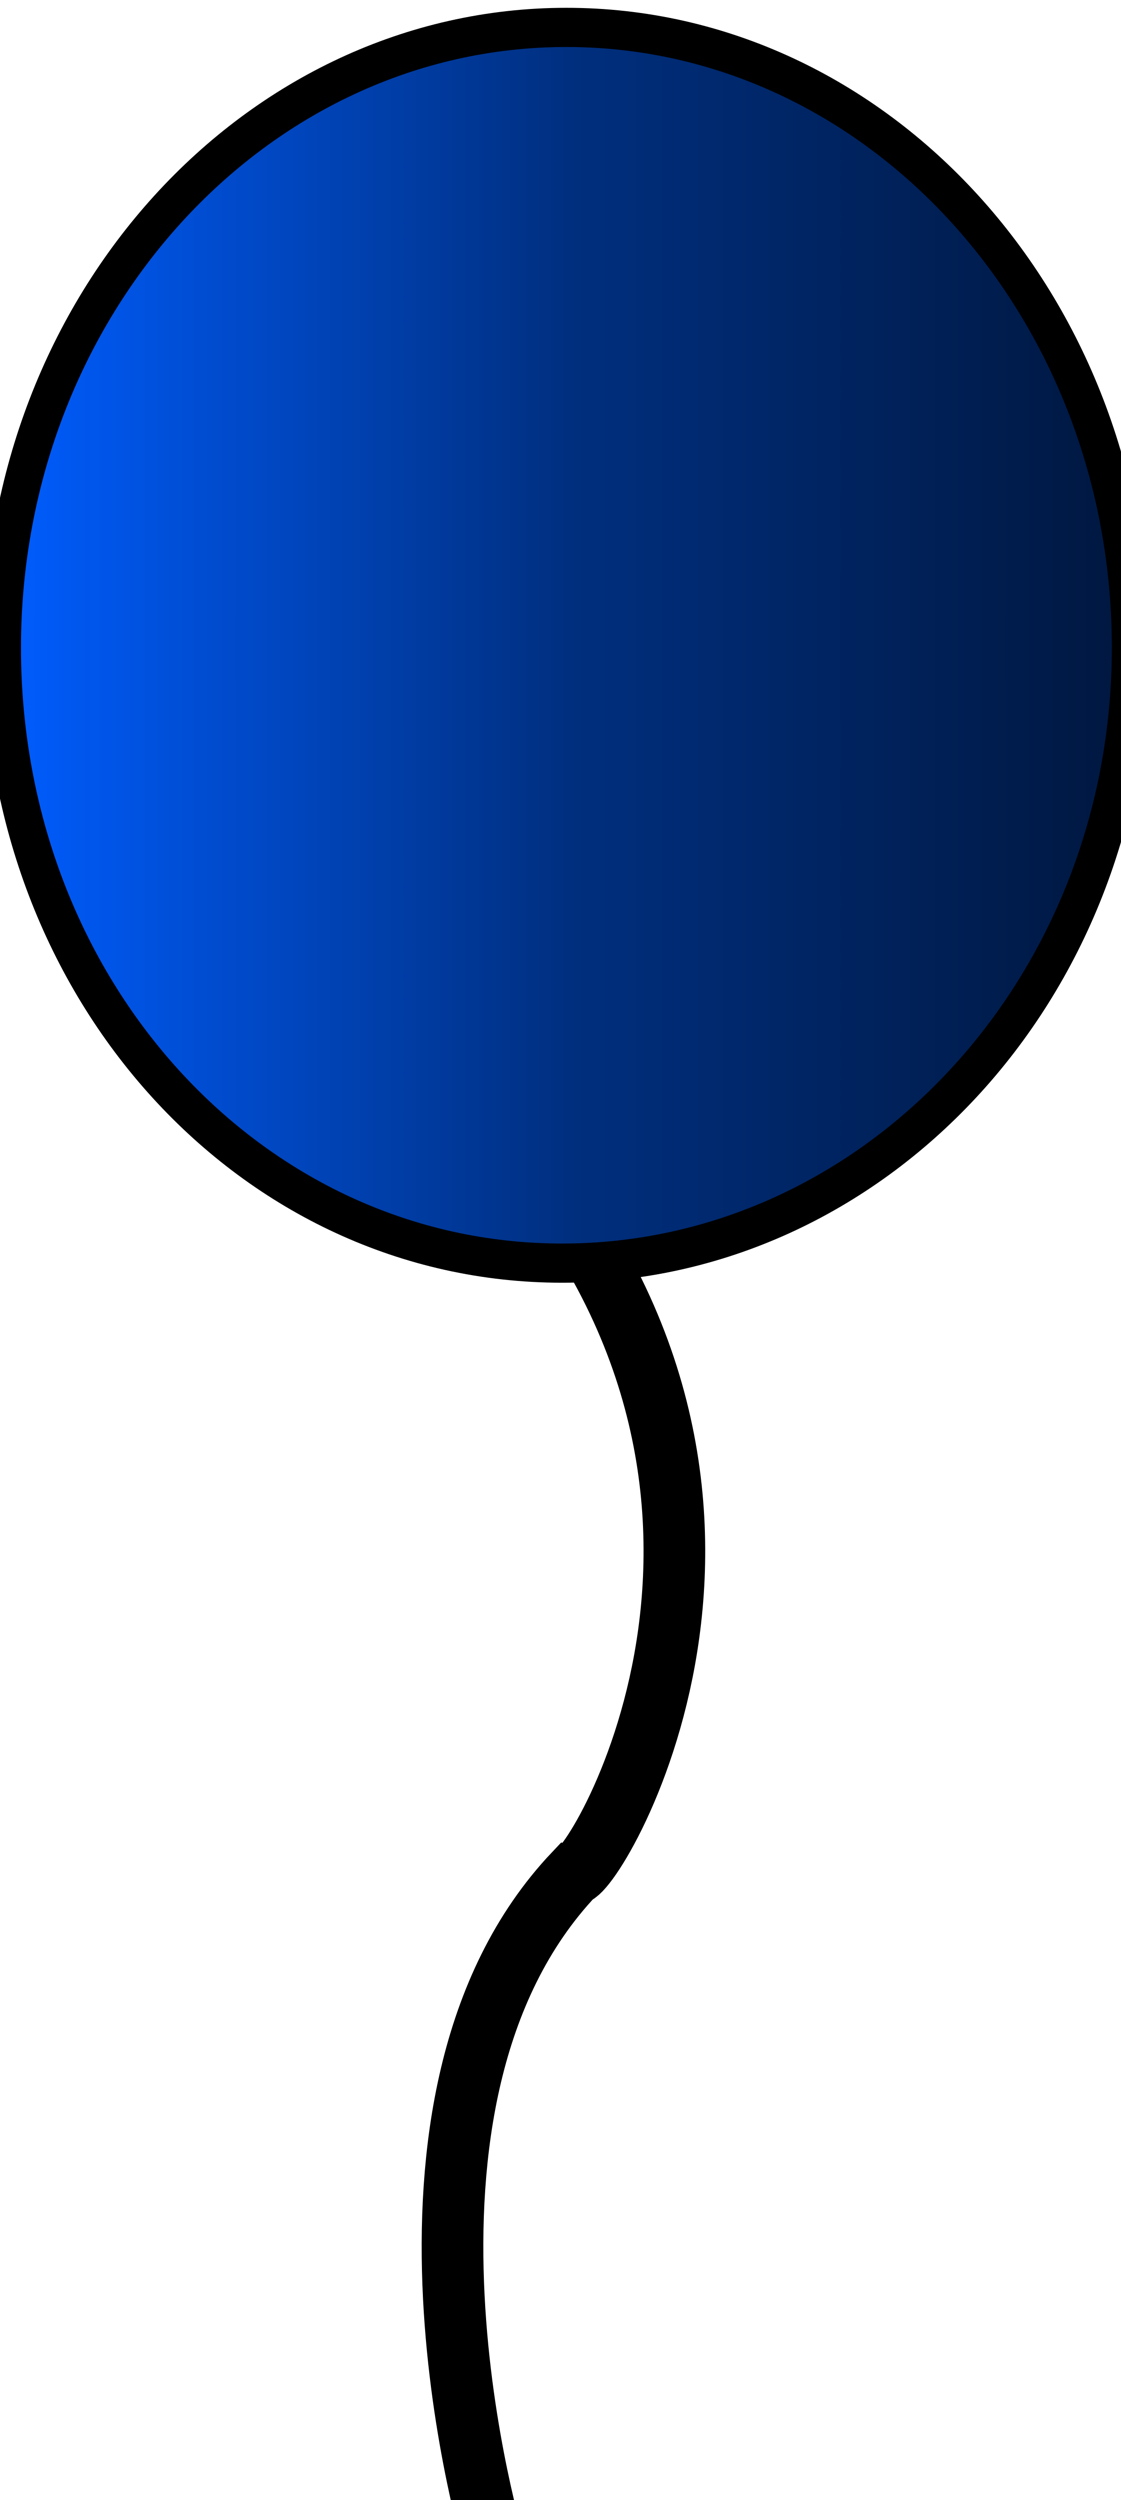<svg xmlns="http://www.w3.org/2000/svg" preserveAspectRatio="none" viewBox="0 0 1 1" width="91.191" height="203.336">
<rect x="0" y="0" width="100%" height="100%" fill="#222222" /><g transform="matrix(0.011,-0,-0,0.005,-0.376,-0.176)"><defs></defs><g transform="matrix(
1,0,0,1,0,0)" style="mix-blend-mode: normal; opacity: 1"><g transform="matrix(
150,0,-0,250,0,0)" style="mix-blend-mode: normal; opacity: 1"><g transform="matrix(
0.007,-0,-0,0.004,-0,-0)"><path d="M0,0L0,250L150,250L150,0Z"  fill="#FFFFFF" /></g></g></g><defs><linearGradient id="1629261099609695785" x1="34.28" x2="125.471" y1="83.101" y2="83.101" gradientTransform="matrix(0.011,-0,0,0.011,-0.376,-0.378)"><stop offset="0" stop-color="#005DFFFF" /><stop offset="0.25" stop-color="#0046BFFF" /><stop offset="0.5" stop-color="#002F7FFF" /><stop offset="1" stop-color="#00173FFF" /></linearGradient></defs><g transform="matrix(
1,0,0,1,0,0)" style="mix-blend-mode: normal; opacity: 1"><g transform="matrix(
0.878,0,0,0.914,8.066,14.659)" style="mix-blend-mode: normal; opacity: 1"><g transform="matrix(
1.139,-0,-0,1.094,-9.191,-16.031)"><path d="M74.323,125C101.586,153.826 82.502,185.102 80.754,185.102 C63.274,203.315 74.323,239.134 74.323,239.134 C74.323,239.134 74.323,239.134 74.323,239.134 " fill="none" stroke="#000000" stroke-width="5" stroke-dasharray="none" stroke-dashoffset="0" stroke-linecap="round" stroke-linejoin="miter" stroke-miterlimit="4" /></g></g><g transform="matrix(
91.191,0,-0,94.988,34.28,35.798)" style="mix-blend-mode: normal; opacity: 1"><g transform="matrix(
0.011,-0,0,0.011,-0.376,-0.377)"><path d="M79.876,35.798C105.035,35.798 125.471,57.086 125.471,83.293 C125.471,109.499 104.687,130.404 79.528,130.404 C54.369,130.404 34.28,109.499 34.28,83.293 C34.28,57.086 54.717,35.798 79.876,35.798 Z" fill="url('#1629261099609695785')" stroke="#000000" stroke-width="3" stroke-dasharray="none" stroke-dashoffset="0" stroke-linecap="butt" stroke-linejoin="miter" stroke-miterlimit="4" /></g></g></g></g></svg>